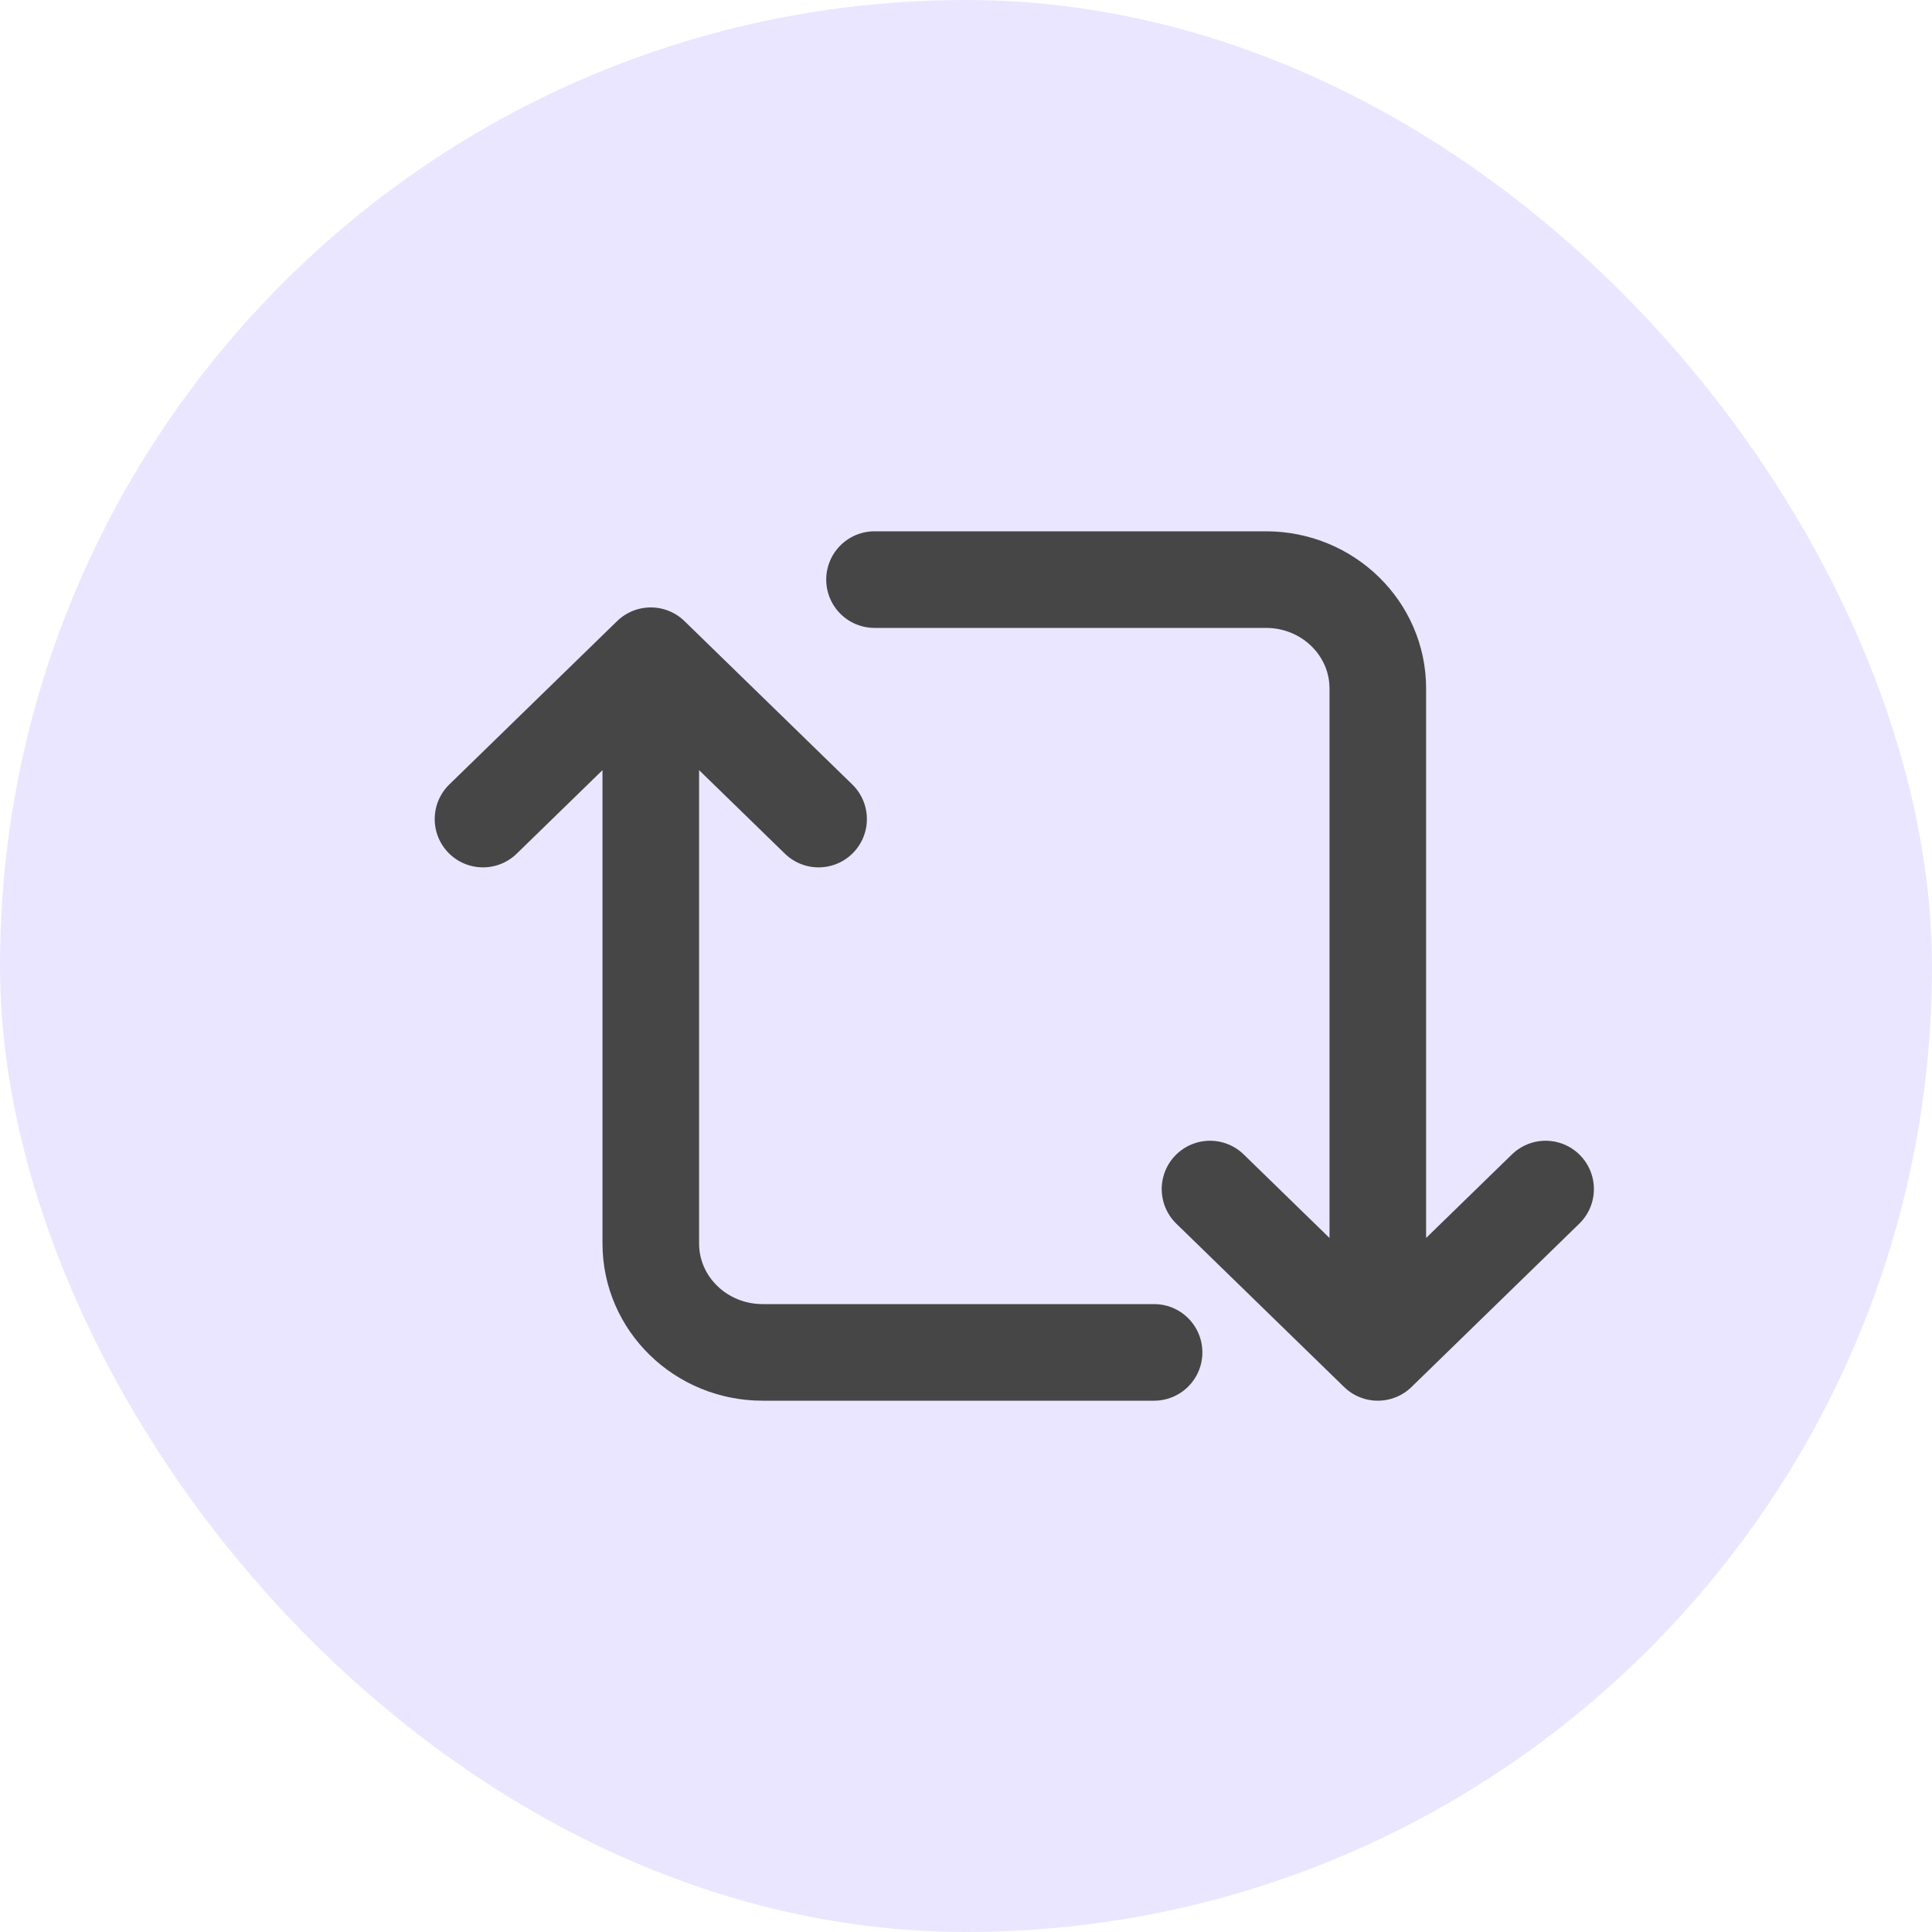 <svg width="20" height="20" viewBox="0 0 20 20" fill="none" xmlns="http://www.w3.org/2000/svg">
<rect width="20" height="20" rx="10" fill="url(#paint0_radial_95_59)"/>
<path d="M6.737 6.788V12.873C6.737 13.495 7.255 14 7.895 14H11.947M6.737 6.788L5 8.479M6.737 6.788L8.474 8.479M14.263 14V7.127C14.263 6.505 13.745 6 13.105 6H9.053M14.263 14L16 12.309M14.263 14L12.526 12.309" stroke="#464646" stroke-linecap="round"/>
<defs>
<radialGradient id="paint0_radial_95_59" cx="0" cy="0" r="1" gradientUnits="userSpaceOnUse" gradientTransform="translate(17.083 1.29143e-06) rotate(90) scale(21.667)">
<stop stop-color="#EAE6FF"/>
<stop offset="1" stop-color="#EAE6FF"/>
</radialGradient>
</defs>
</svg>
